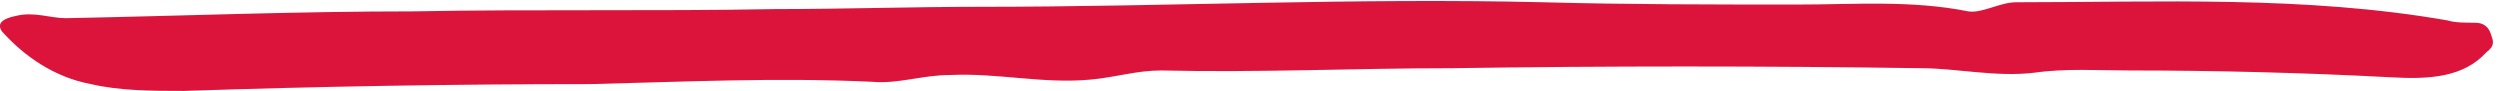 <svg xmlns="http://www.w3.org/2000/svg" xmlns:xlink="http://www.w3.org/1999/xlink" viewBox="0 0 110 4" width="100%" height="100%" preserveAspectRatio="none">
	  <path d="M105.2,3.4c-3.8-0.2-7.7-0.3-11.5-0.3c-1.4,0-2.8-0.1-4.2,0.1c-1.7,0.2-3.4-0.2-5-0.2
	  c-6.9-0.1-13.8-0.1-20.6,0c-4.3,0-8.5,0.2-12.8,0.1c-1.1,0-2,0.3-3.1,0.4c-2.1,0.2-4.1-0.3-6.2-0.2c-1.2,0-2.3,0.4-3.4,0.3
	  C34.2,3.4,30.1,3.6,26,3.7C20,3.7,14.1,3.8,8.1,4C6.7,4,5.3,4,4,3.7C2.4,3.4,1.1,2.5,0.1,1.4C-0.2,1,0.2,0.8,0.7,0.7
	  c0.8-0.2,1.5,0.1,2.2,0.1C8,0.7,13.1,0.5,18.2,0.5c5.3-0.1,10.6,0,15.9-0.1c3,0,6-0.1,9-0.1c8.3,0,16.5-0.4,24.8-0.2
	  c3.7,0.1,7.5,0.1,11.2,0.1c2.5,0,5-0.2,7.5,0.3c0.6,0.1,1.4-0.4,2.1-0.4c6.3,0,12.7-0.3,19,0.8C108,1,108.5,1,108.9,1
	  c0.4,0,0.6,0.2,0.7,0.5c0.1,0.3,0.2,0.5-0.2,0.8C108.4,3.4,106.9,3.5,105.2,3.4z" fill="#dc143c"></path>
	</svg>
